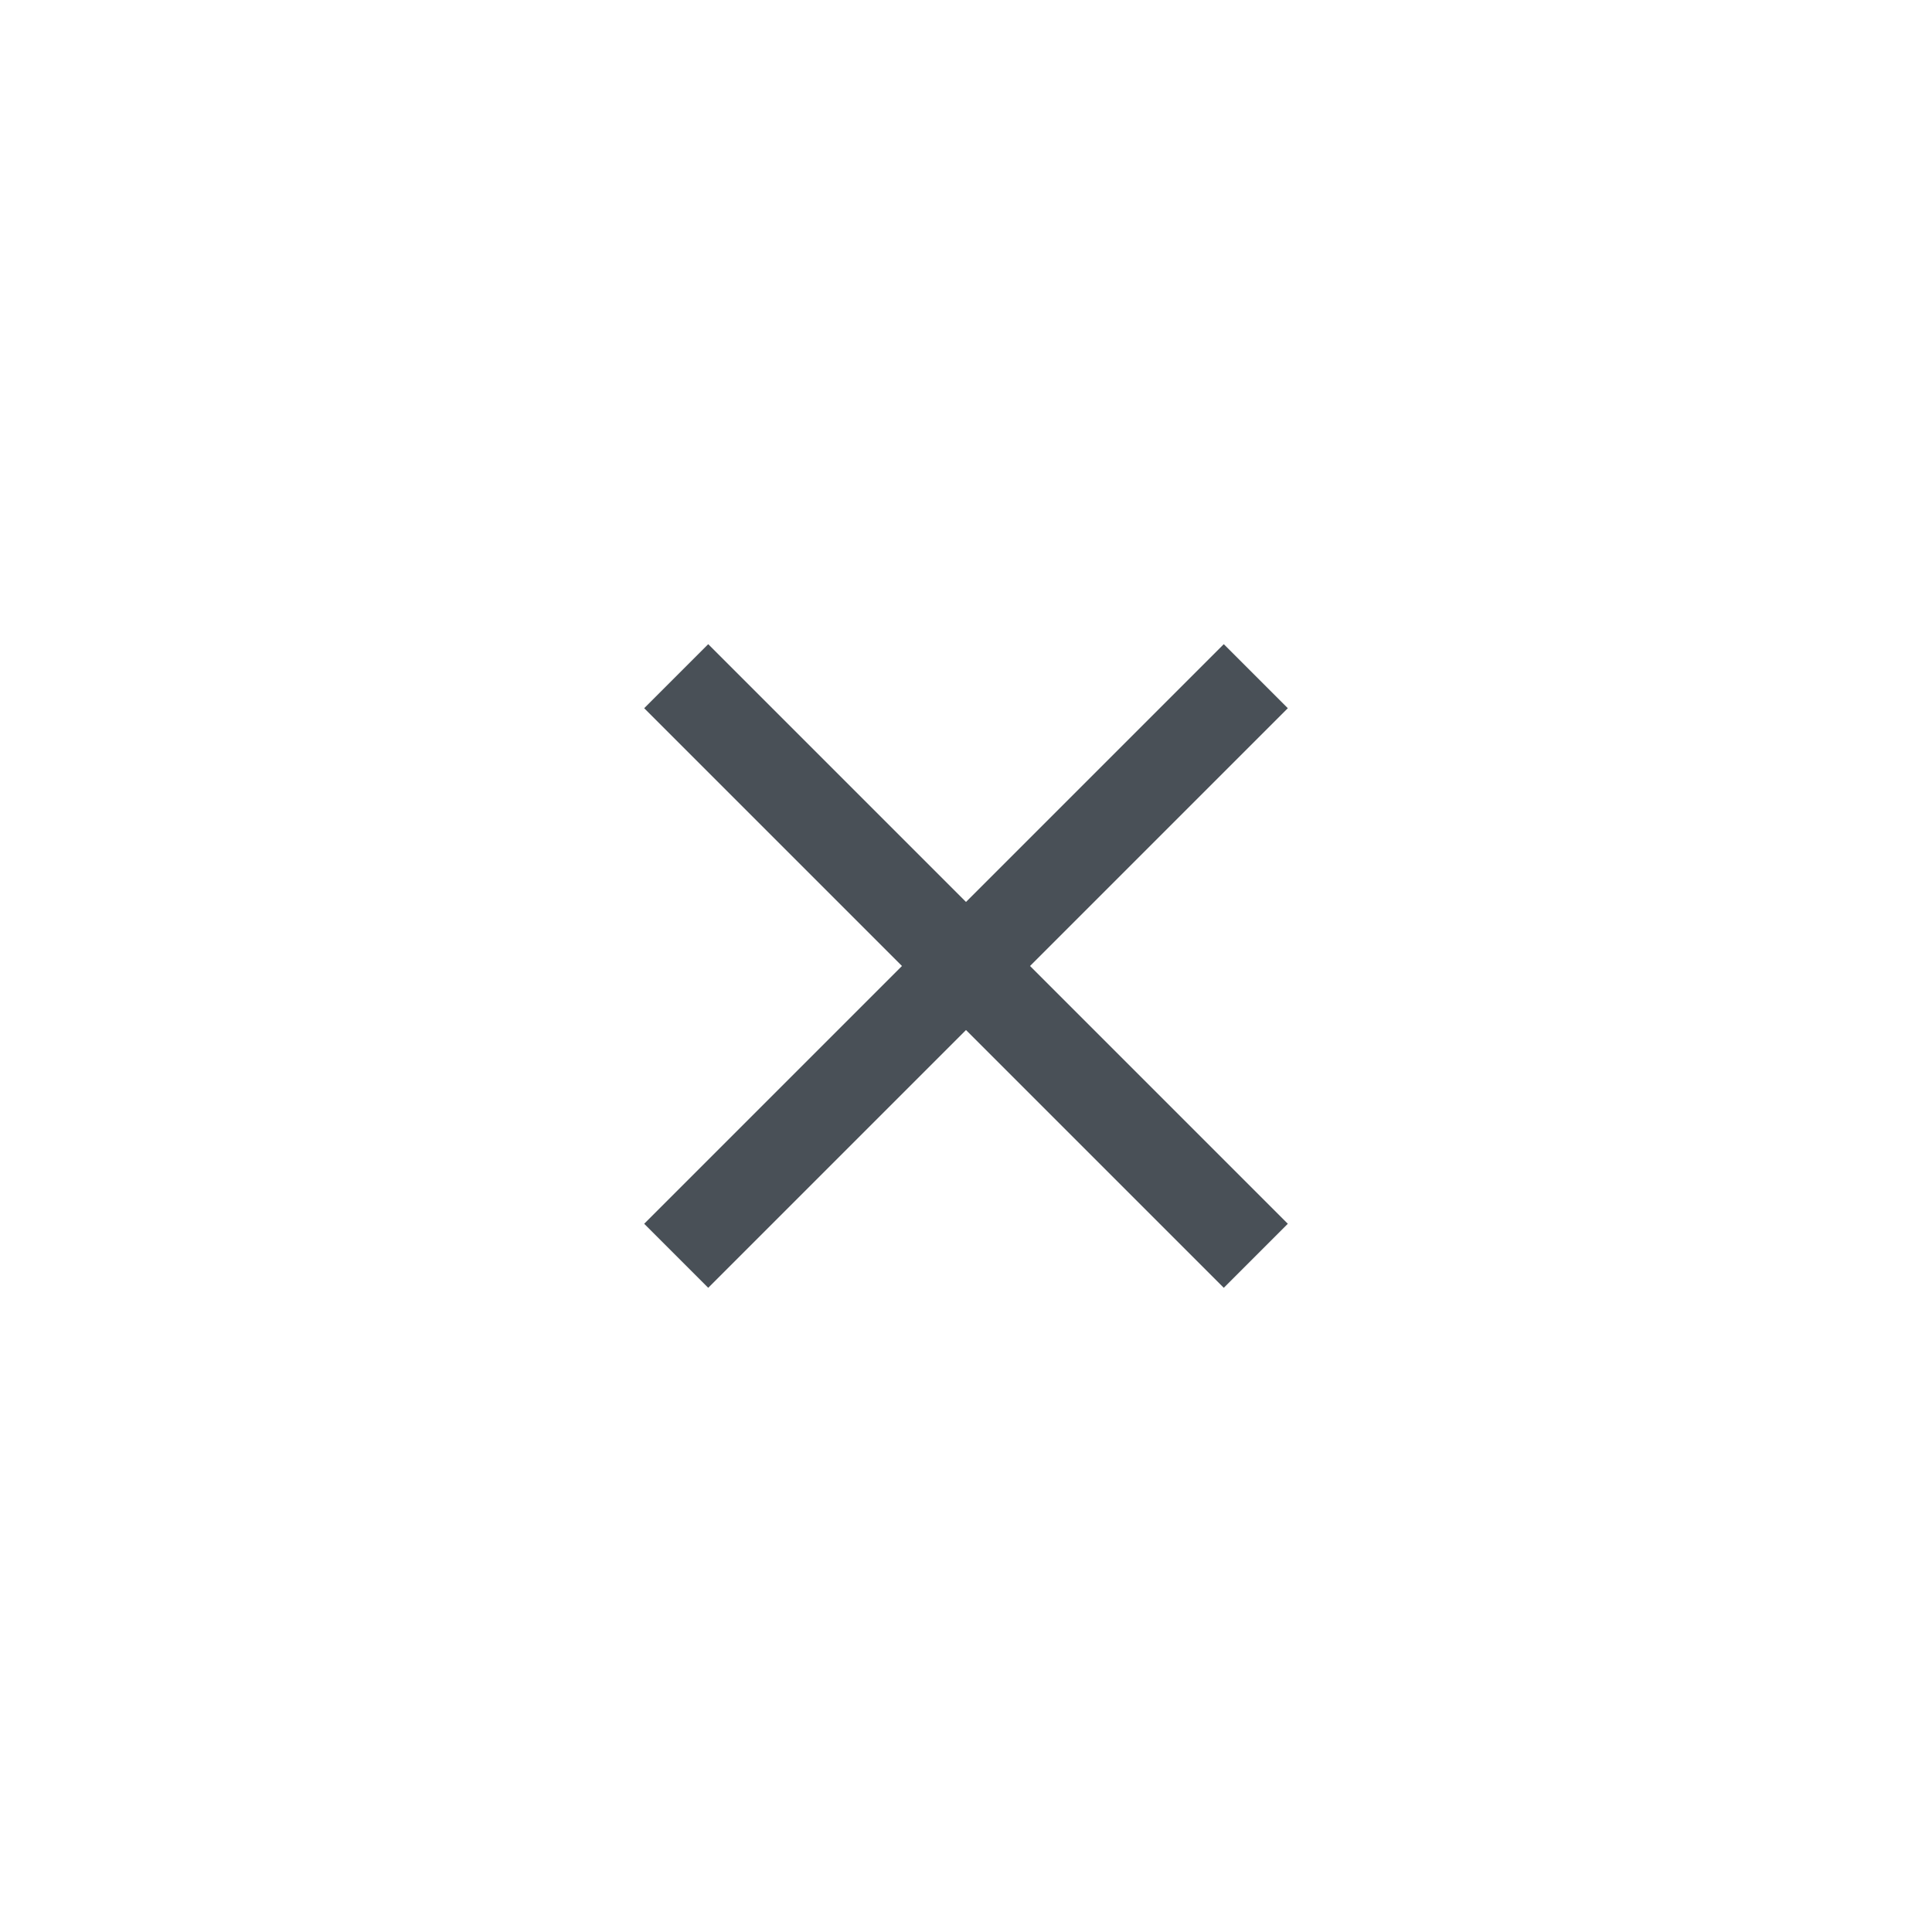 <svg width="32" height="32" viewBox="0 0 32 32" fill="none" xmlns="http://www.w3.org/2000/svg">
<path d="M11.2 20.8L20.8 11.2" stroke="#495057" stroke-width="1.5"/>
<path d="M20.8 20.8L11.2 11.2" stroke="#495057" stroke-width="1.5"/>
</svg>
